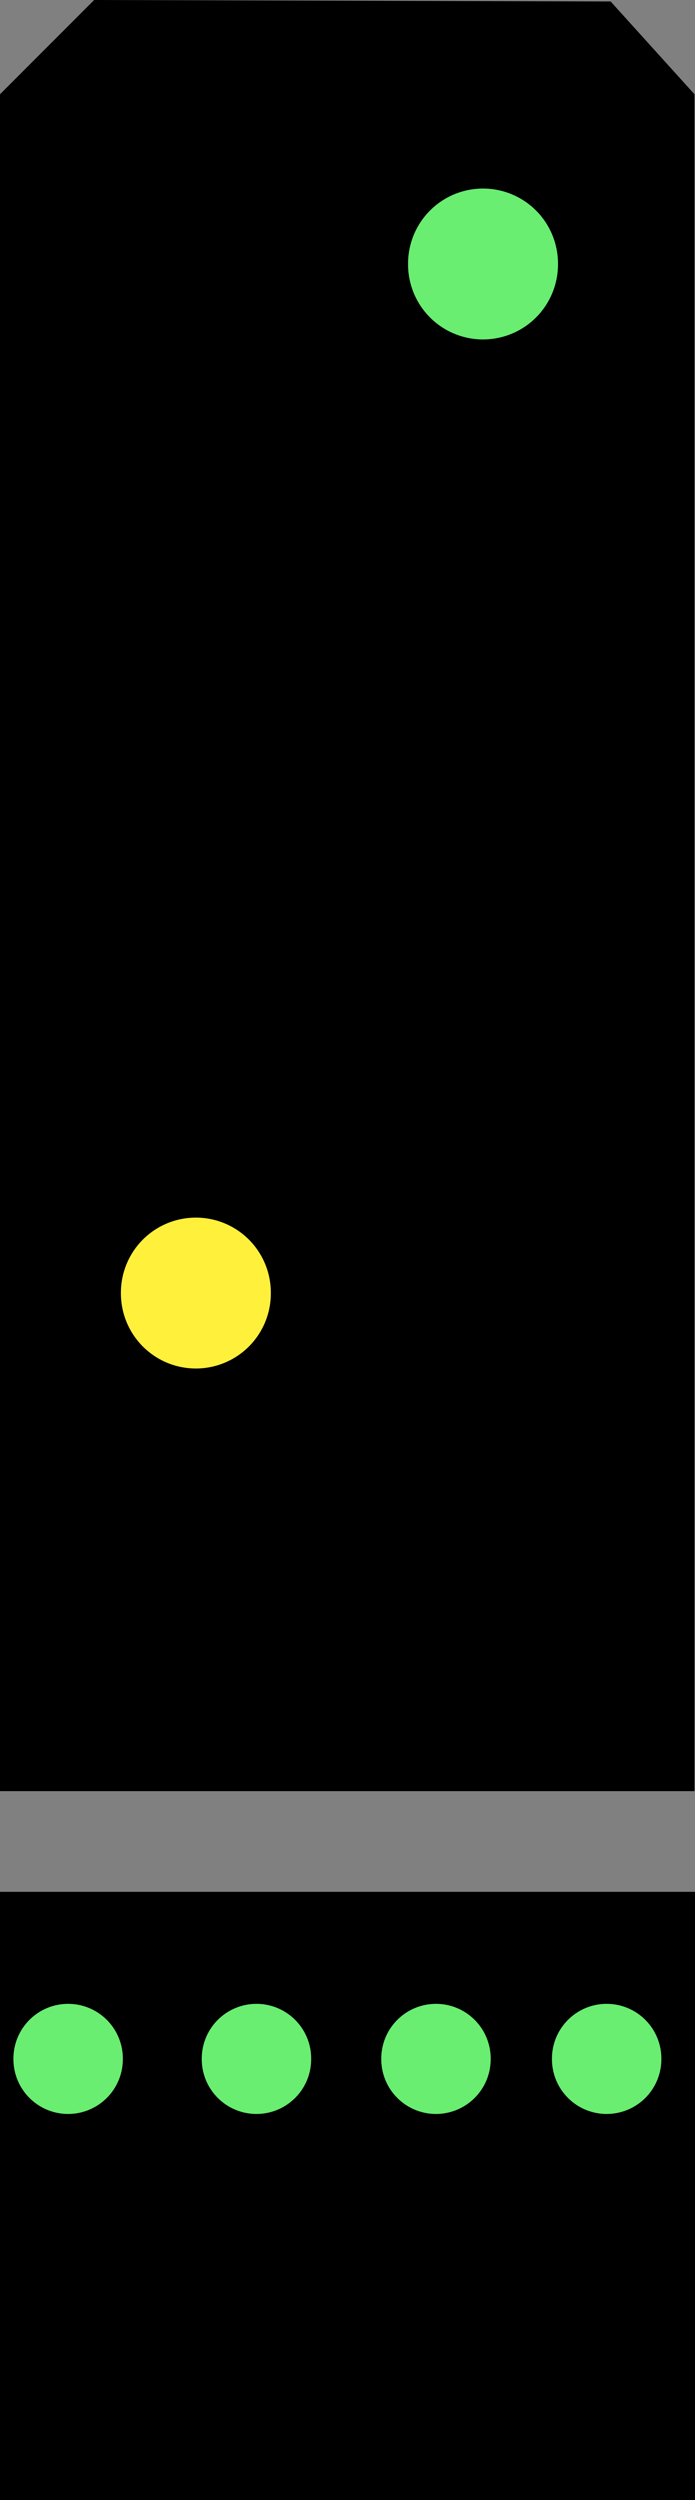 <?xml version="1.0" encoding="UTF-8" standalone="no"?>
<!-- Created with Inkscape (http://www.inkscape.org/) -->

<svg
   xmlns:dc="http://purl.org/dc/elements/1.1/"
   xmlns:cc="http://creativecommons.org/ns#"
   xmlns:rdf="http://www.w3.org/1999/02/22-rdf-syntax-ns#"
   xmlns:svg="http://www.w3.org/2000/svg"
   xmlns="http://www.w3.org/2000/svg"
   xmlns:sodipodi="http://sodipodi.sourceforge.net/DTD/sodipodi-0.dtd"
   xmlns:inkscape="http://www.inkscape.org/namespaces/inkscape"
   id="svg3045"
   version="1.1"
   inkscape:version="0.48.5 r10040"
   width="301.386"
   height="1082.989"
   sodipodi:docname="Hl_Hl1.svg">
  <rect width="100%" height="100%" fill="#808080" stroke="none"/>
  <defs
     id="defs3049" />
  <sodipodi:namedview
     pagecolor="#ffffff"
     bordercolor="#666666"
     borderopacity="1"
     objecttolerance="10"
     gridtolerance="10"
     guidetolerance="10"
     inkscape:pageopacity="0"
     inkscape:pageshadow="2"
     inkscape:window-width="1920"
     inkscape:window-height="1028"
     id="namedview3047"
     showgrid="false"
     inkscape:zoom="0.27705353"
     inkscape:cx="1658.6658"
     inkscape:cy="1009.3952"
     inkscape:window-x="0"
     inkscape:window-y="30"
     inkscape:window-maximized="1"
     inkscape:current-layer="layer6"
     fit-margin-top="0"
     fit-margin-left="0"
     fit-margin-right="0"
     fit-margin-bottom="0" />
  <g
     inkscape:groupmode="layer"
     id="layer1"
     inkscape:label="Schirm"
     transform="translate(0,-1653.011)">
    <path
       style="fill:#000000;fill-opacity:1;stroke:none"
       d="m 0,1693.847 40.836,-40.836 223.959,0.638 36.369,40.198 0,735.045 -301.164,0 z"
       id="rect2982"
       inkscape:connector-curvature="0"
       sodipodi:nodetypes="ccccccc" />
    <rect
       style="fill:#000000;fill-opacity:1;stroke:none"
       id="rect3768"
       width="301.386"
       height="263.487"
       x="9.8046876e-05"
       y="2472.513" />
  </g>
  <g
     inkscape:groupmode="layer"
     id="layer3"
     inkscape:label="Hp0"
     style="display:none"
     transform="translate(0,-1653.011)">
    <path
       transform="matrix(0.929,0,0,0.929,-2334.187,1154.935)"
       d="m 2705.053,894.298 a 34.992,34.992 0 1 1 -69.983,0 34.992,34.992 0 1 1 69.983,0 z"
       sodipodi:ry="34.991589"
       sodipodi:rx="34.991589"
       sodipodi:cy="894.29816"
       sodipodi:cx="2670.0615"
       id="path3759"
       style="fill:#ff0016;fill-opacity:1;stroke:none"
       sodipodi:type="arc" />
  </g>
  <g
     inkscape:groupmode="layer"
     id="layer2"
     inkscape:label="Hl1"
     style="display:none"
     transform="translate(0,-1653.011)">
    <path
       sodipodi:type="arc"
       style="fill:#69ee71;fill-opacity:1;stroke:none"
       id="path3756"
       sodipodi:cx="2670.0615"
       sodipodi:cy="894.29816"
       sodipodi:rx="34.991589"
       sodipodi:ry="34.991589"
       d="m 2705.053,894.298 a 34.992,34.992 0 1 1 -69.983,0 34.992,34.992 0 1 1 69.983,0 z"
       transform="matrix(0.929,0,0,0.929,-2271.022,936.566)" />
  </g>
  <g
     inkscape:groupmode="layer"
     id="layer4"
     inkscape:label="Hl2"
     style="display:inline"
     transform="translate(0,-1653.011)">
    <path
       transform="matrix(0.929,0,0,0.929,-2271.022,936.566)"
       d="m 2705.053,894.298 a 34.992,34.992 0 1 1 -69.983,0 34.992,34.992 0 1 1 69.983,0 z"
       sodipodi:ry="34.991589"
       sodipodi:rx="34.991589"
       sodipodi:cy="894.29816"
       sodipodi:cx="2670.0615"
       id="path3763"
       style="fill:#69ee71;fill-opacity:1;stroke:none"
       sodipodi:type="arc" />
    <path
       sodipodi:type="arc"
       style="fill:#fff03c;fill-opacity:1;stroke:none"
       id="path3766"
       sodipodi:cx="2670.0615"
       sodipodi:cy="894.29816"
       sodipodi:rx="34.991589"
       sodipodi:ry="34.991589"
       d="m 2705.053,894.298 a 34.992,34.992 0 1 1 -69.983,0 34.992,34.992 0 1 1 69.983,0 z"
       transform="matrix(0.929,0,0,0.929,-2395.547,1382.328)" />
    <path
       transform="matrix(0.678,0,0,0.678,-1780.755,1938.544)"
       d="m 2705.053,894.298 a 34.992,34.992 0 1 1 -69.983,0 34.992,34.992 0 1 1 69.983,0 z"
       sodipodi:ry="34.991589"
       sodipodi:rx="34.991589"
       sodipodi:cy="894.29816"
       sodipodi:cx="2670.0615"
       id="path3763-9"
       style="fill:#69ee71;fill-opacity:1;stroke:none"
       sodipodi:type="arc" />
    <path
       sodipodi:type="arc"
       style="fill:#69ee71;fill-opacity:1;stroke:none"
       id="path3788"
       sodipodi:cx="2670.0615"
       sodipodi:cy="894.29816"
       sodipodi:rx="34.991589"
       sodipodi:ry="34.991589"
       d="m 2705.053,894.298 a 34.992,34.992 0 1 1 -69.983,0 34.992,34.992 0 1 1 69.983,0 z"
       transform="matrix(0.678,0,0,0.678,-1699.084,1938.544)" />
    <path
       transform="matrix(0.678,0,0,0.678,-1621.24,1938.544)"
       d="m 2705.053,894.298 a 34.992,34.992 0 1 1 -69.983,0 34.992,34.992 0 1 1 69.983,0 z"
       sodipodi:ry="34.991589"
       sodipodi:rx="34.991589"
       sodipodi:cy="894.29816"
       sodipodi:cx="2670.0615"
       id="path3790"
       style="fill:#69ee71;fill-opacity:1;stroke:none"
       sodipodi:type="arc" />
    <path
       sodipodi:type="arc"
       style="fill:#69ee71;fill-opacity:1;stroke:none"
       id="path3792"
       sodipodi:cx="2670.0615"
       sodipodi:cy="894.29816"
       sodipodi:rx="34.991589"
       sodipodi:ry="34.991589"
       d="m 2705.053,894.298 a 34.992,34.992 0 1 1 -69.983,0 34.992,34.992 0 1 1 69.983,0 z"
       transform="matrix(0.678,0,0,0.678,-1547.225,1938.544)" />
  </g>
  <g
     inkscape:groupmode="layer"
     id="layer5"
     inkscape:label="Hl3a"
     style="display:none"
     transform="translate(0,-1653.011)">
    <path
       sodipodi:type="arc"
       style="fill:#69ee71;fill-opacity:1;stroke:none"
       id="path3795"
       sodipodi:cx="2670.0615"
       sodipodi:cy="894.29816"
       sodipodi:rx="34.991589"
       sodipodi:ry="34.991589"
       d="m 2705.053,894.298 a 34.992,34.992 0 1 1 -69.983,0 34.992,34.992 0 1 1 69.983,0 z"
       transform="matrix(0.929,0,0,0.929,-2271.022,936.566)" />
    <path
       transform="matrix(0.929,0,0,0.929,-2395.547,1382.328)"
       d="m 2705.053,894.298 a 34.992,34.992 0 1 1 -69.983,0 34.992,34.992 0 1 1 69.983,0 z"
       sodipodi:ry="34.991589"
       sodipodi:rx="34.991589"
       sodipodi:cy="894.29816"
       sodipodi:cx="2670.0615"
       id="path3797"
       style="fill:#fff03c;fill-opacity:1;stroke:none"
       sodipodi:type="arc" />
  </g>
  <g
     inkscape:groupmode="layer"
     id="layer6"
     inkscape:label="Hl3b"
     transform="translate(0,-1653.011)"
     style="display:none">
    <path
       sodipodi:type="arc"
       style="fill:#fff03c;fill-opacity:1;stroke:none"
       id="path3802"
       sodipodi:cx="2670.0615"
       sodipodi:cy="894.29816"
       sodipodi:rx="34.991589"
       sodipodi:ry="34.991589"
       d="m 2705.053,894.298 a 34.992,34.992 0 1 1 -69.983,0 34.992,34.992 0 1 1 69.983,0 z"
       transform="matrix(0.678,0,0,0.678,-1780.755,2043.186)" />
    <path
       transform="matrix(0.678,0,0,0.678,-1699.084,2043.186)"
       d="m 2705.053,894.298 a 34.992,34.992 0 1 1 -69.983,0 34.992,34.992 0 1 1 69.983,0 z"
       sodipodi:ry="34.991589"
       sodipodi:rx="34.991589"
       sodipodi:cy="894.29816"
       sodipodi:cx="2670.0615"
       id="path3804"
       style="fill:#fff03c;fill-opacity:1;stroke:none"
       sodipodi:type="arc" />
    <path
       sodipodi:type="arc"
       style="fill:#fff03c;fill-opacity:1;stroke:none"
       id="path3806"
       sodipodi:cx="2670.0615"
       sodipodi:cy="894.29816"
       sodipodi:rx="34.991589"
       sodipodi:ry="34.991589"
       d="m 2705.053,894.298 a 34.992,34.992 0 1 1 -69.983,0 34.992,34.992 0 1 1 69.983,0 z"
       transform="matrix(0.678,0,0,0.678,-1621.24,2043.186)" />
    <path
       transform="matrix(0.678,0,0,0.678,-1547.225,2043.186)"
       d="m 2705.053,894.298 a 34.992,34.992 0 1 1 -69.983,0 34.992,34.992 0 1 1 69.983,0 z"
       sodipodi:ry="34.991589"
       sodipodi:rx="34.991589"
       sodipodi:cy="894.29816"
       sodipodi:cx="2670.0615"
       id="path3808"
       style="fill:#fff03c;fill-opacity:1;stroke:none"
       sodipodi:type="arc" />
    <path
       transform="matrix(0.929,0,0,0.929,-2271.022,936.566)"
       d="m 2705.053,894.298 a 34.992,34.992 0 1 1 -69.983,0 34.992,34.992 0 1 1 69.983,0 z"
       sodipodi:ry="34.991589"
       sodipodi:rx="34.991589"
       sodipodi:cy="894.29816"
       sodipodi:cx="2670.0615"
       id="path3810"
       style="fill:#69ee71;fill-opacity:1;stroke:none"
       sodipodi:type="arc" />
    <path
       sodipodi:type="arc"
       style="fill:#fff03c;fill-opacity:1;stroke:none"
       id="path3812"
       sodipodi:cx="2670.0615"
       sodipodi:cy="894.29816"
       sodipodi:rx="34.991589"
       sodipodi:ry="34.991589"
       d="m 2705.053,894.298 a 34.992,34.992 0 1 1 -69.983,0 34.992,34.992 0 1 1 69.983,0 z"
       transform="matrix(0.929,0,0,0.929,-2395.547,1382.328)" />
  </g>
</svg>
